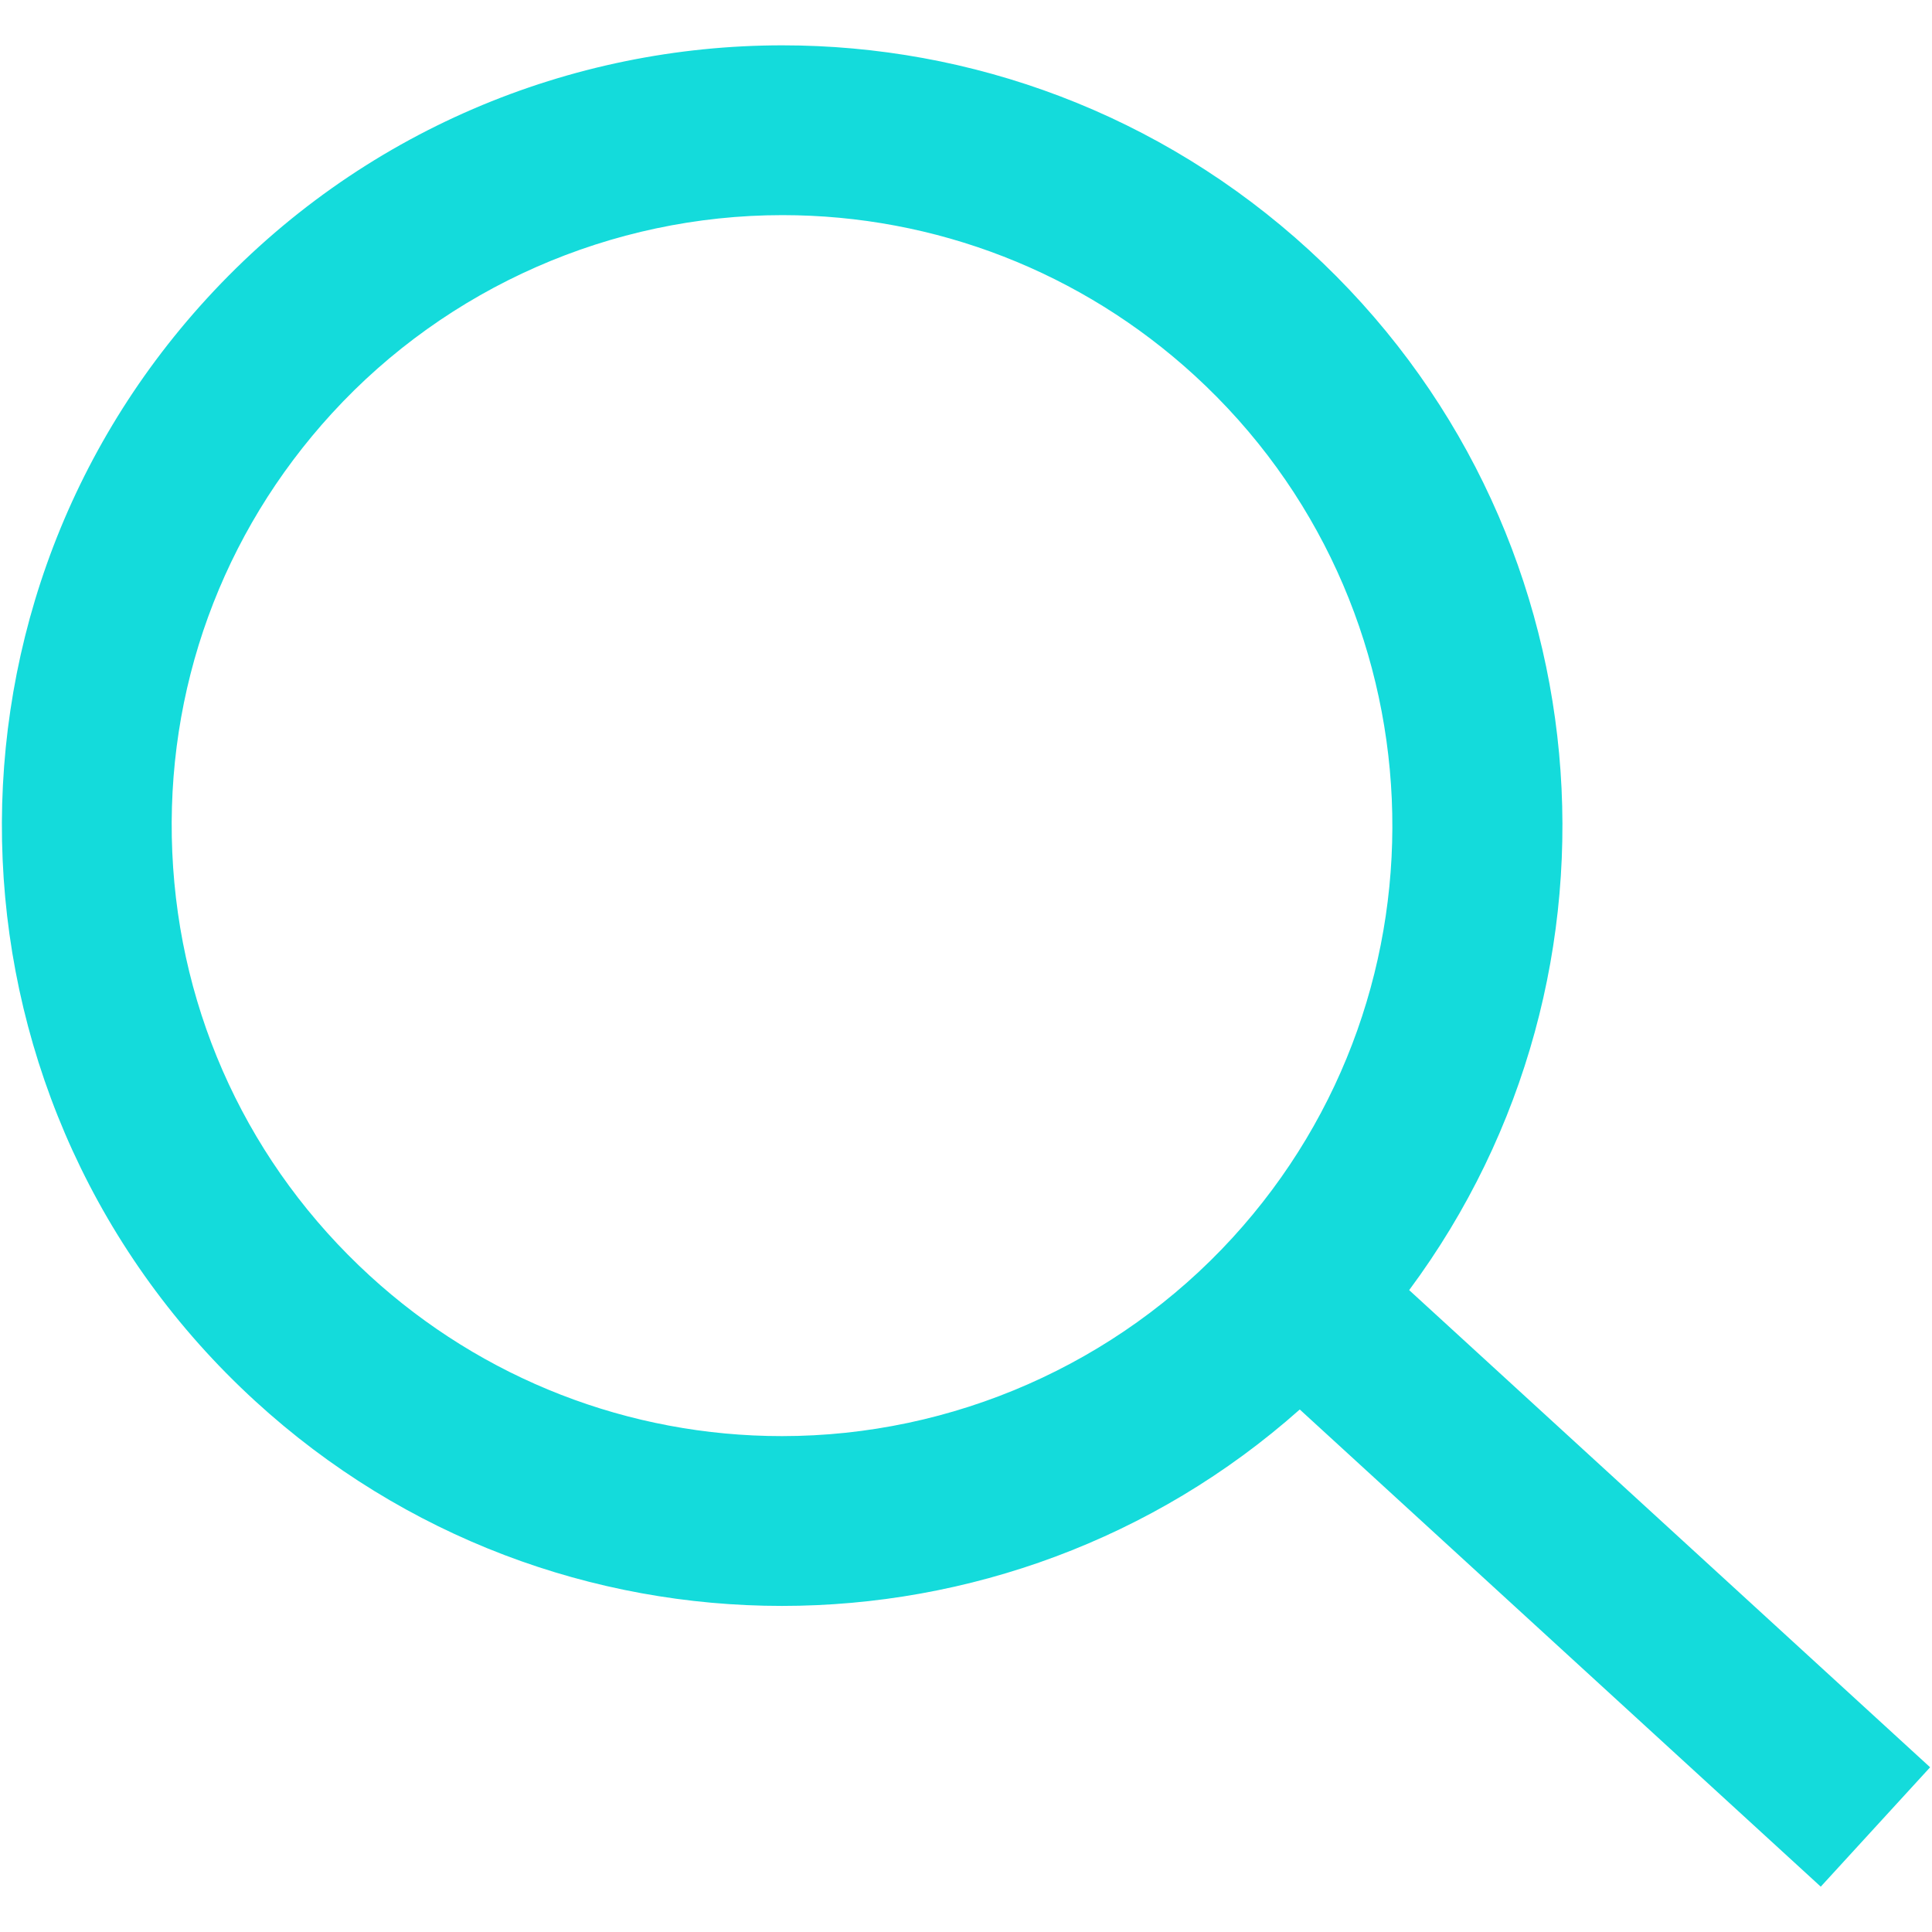 <?xml version="1.0" encoding="iso-8859-1"?>
<!DOCTYPE svg PUBLIC "-//W3C//DTD SVG 1.1//EN" "http://www.w3.org/Graphics/SVG/1.1/DTD/svg11.dtd">
<svg 
 version="1.1" xmlns="http://www.w3.org/2000/svg" xmlns:xlink="http://www.w3.org/1999/xlink" x="0px" y="0px" width="512px"
	 height="512px" viewBox="0 0 512 512" style="enable-background:new 0 0 512 512;" xml:space="preserve"
><g id="afcae5a789ccd549f9c6e2a2f80af89e"><g></g><g fill="#14dbdb"><path style="display: inline;" d="M511.5,468.347L373.445,341.894c62.404-84.03,52.382-203.343-26.489-275.583
		c-39.694-36.354-89.721-54.302-139.615-54.297C151.374,12.018,95.578,34.605,54.798,79.129
		c-77.135,84.215-71.4,215.02,12.823,292.159c39.69,36.354,89.712,54.297,139.606,54.297c49.249,0,98.357-17.516,137.224-52.056
		L482.52,499.986L511.5,468.347z M207.227,380.585c-40.521,0-79.306-15.09-109.214-42.483
		c-31.869-29.188-50.461-69.041-52.355-112.212c-1.898-43.176,13.135-84.5,42.322-116.368c30.563-33.367,74.068-52.505,119.37-52.51
		h0.004c40.517,0,79.297,15.087,109.209,42.481c65.78,60.252,70.275,162.791,10.021,228.58
		C296.021,361.444,252.516,380.585,207.227,380.585z"></path></g></g></svg>